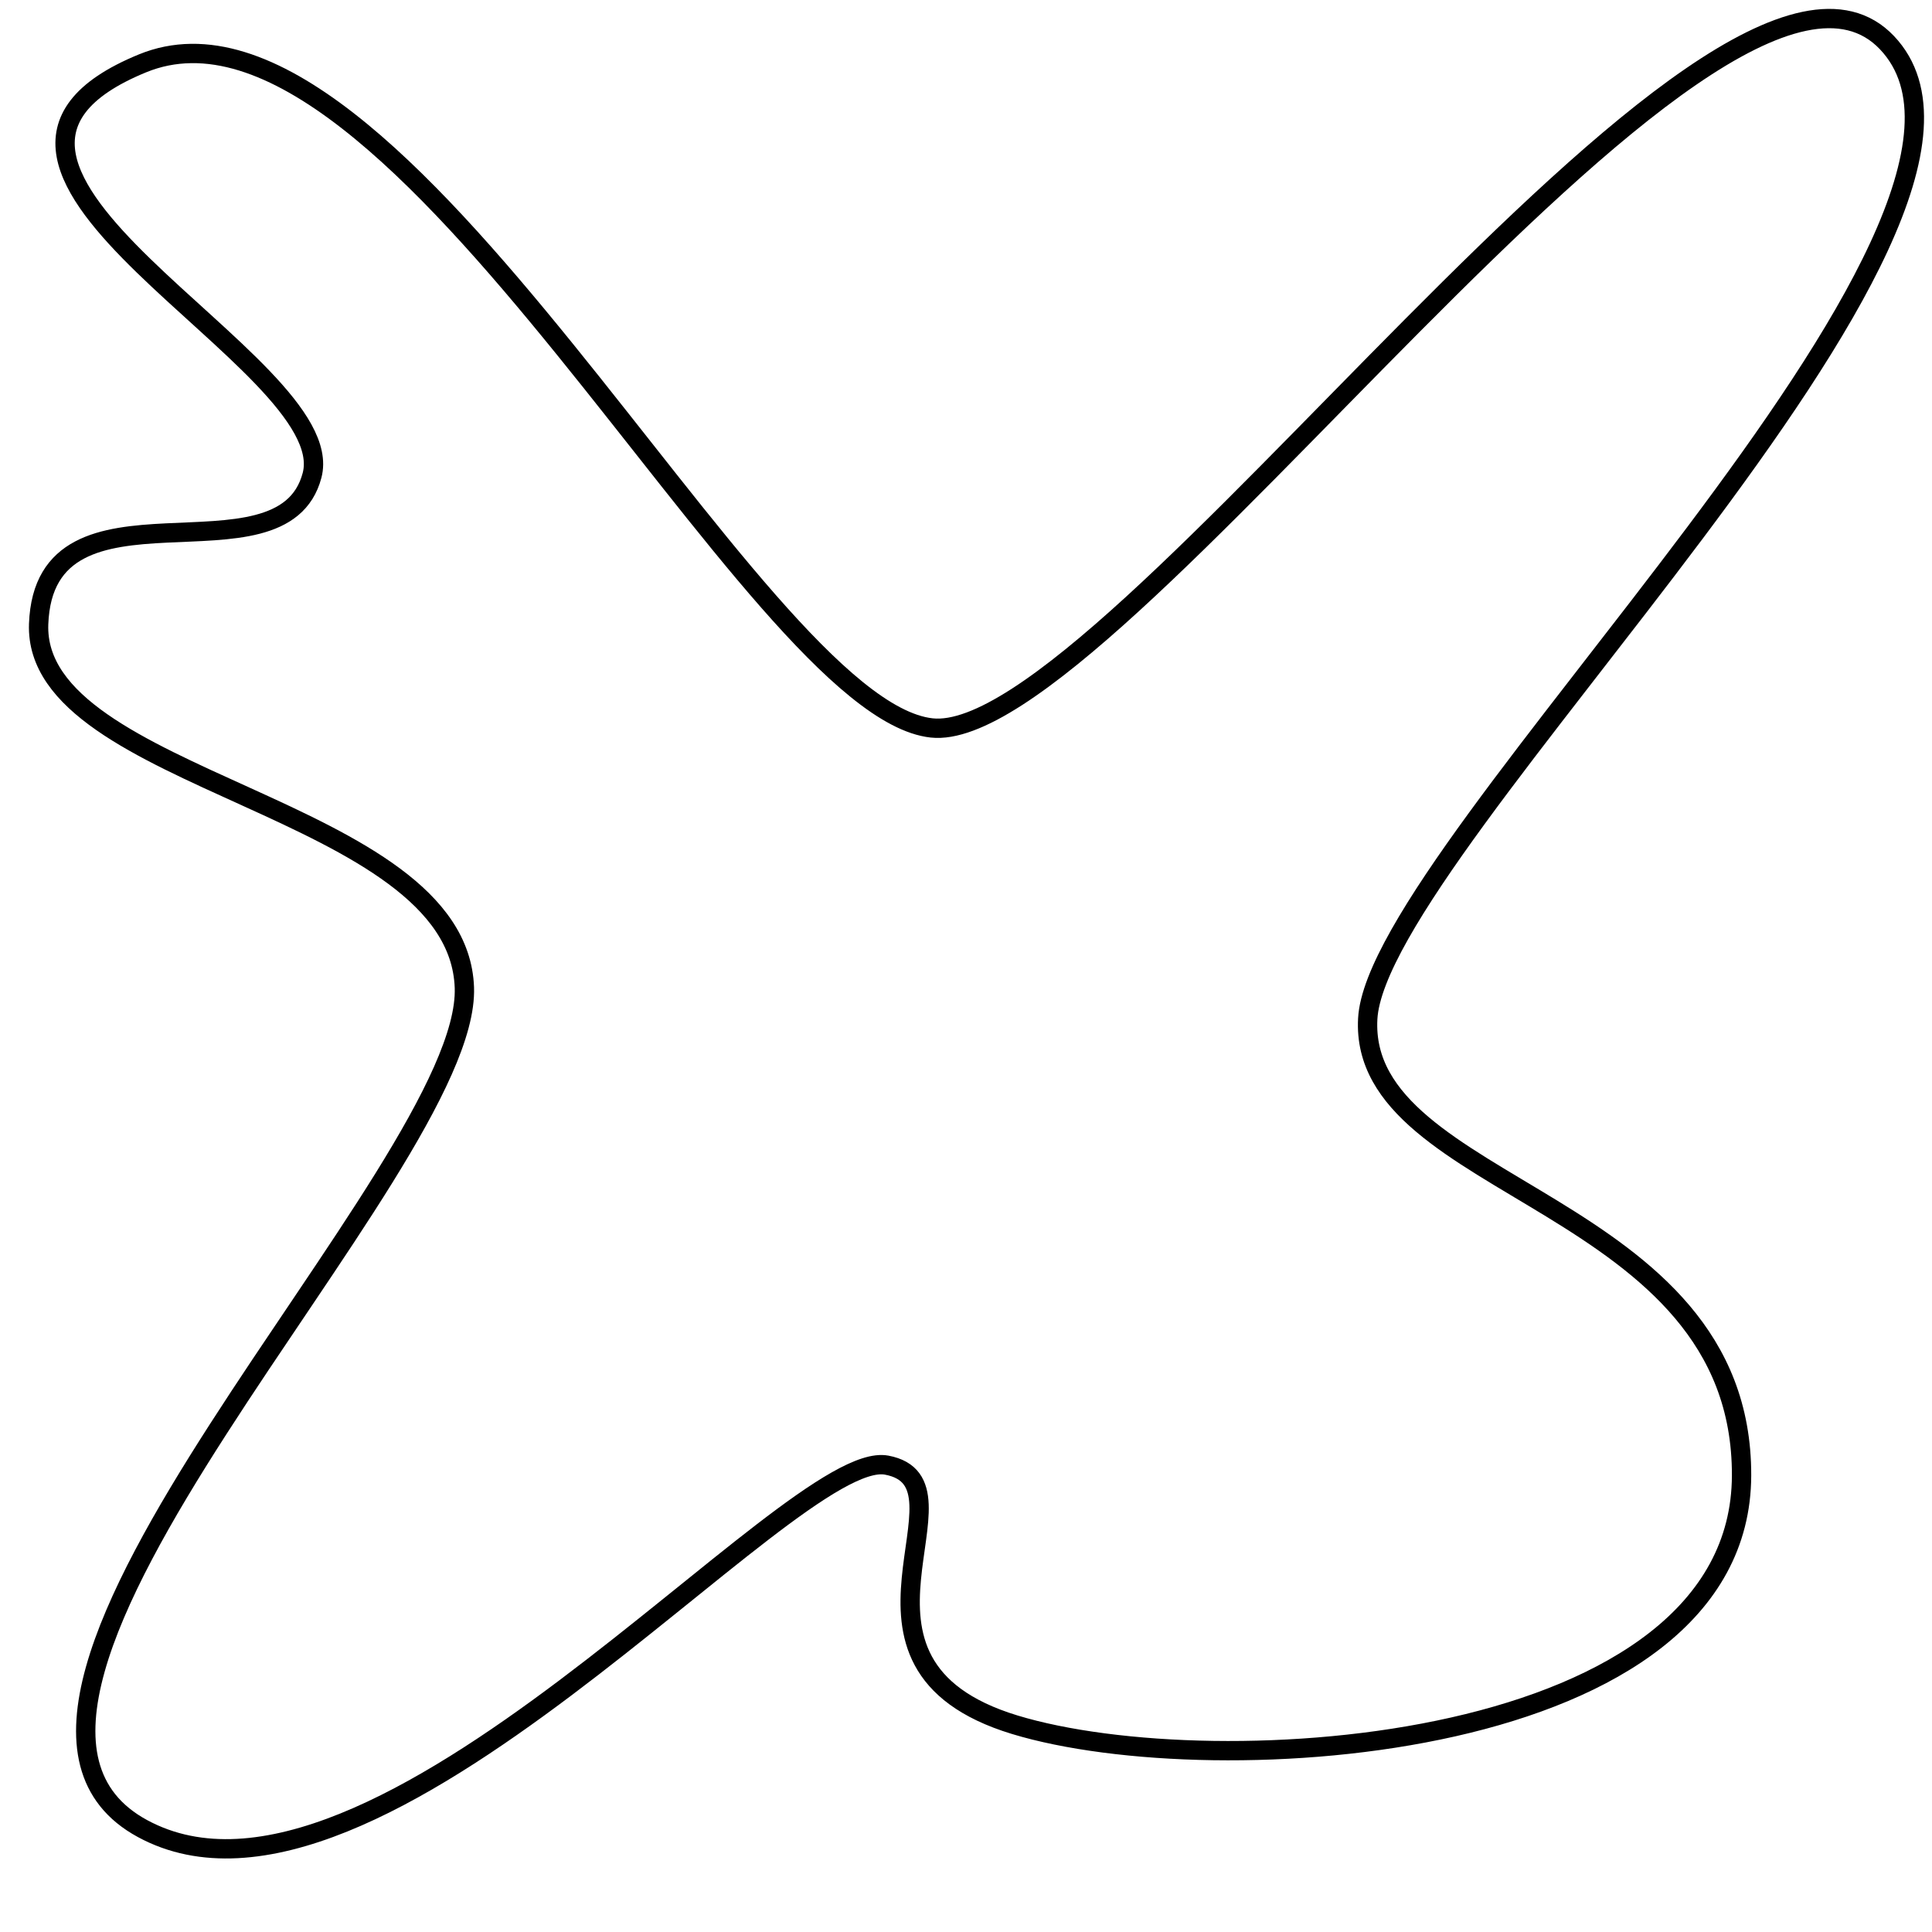 <?xml version="1.0" encoding="utf-8"?>
<!-- Generator: Adobe Illustrator 15.0.0, SVG Export Plug-In . SVG Version: 6.00 Build 0)  -->
<!DOCTYPE svg PUBLIC "-//W3C//DTD SVG 1.1//EN" "http://www.w3.org/Graphics/SVG/1.1/DTD/svg11.dtd">
<svg version="1.1" id="Layer_1" xmlns="http://www.w3.org/2000/svg" xmlns:xlink="http://www.w3.org/1999/xlink" x="0px" y="0px"
	 width="100px" height="100px" viewBox="0 0 100 100" enable-background="new 0 0 100 100" xml:space="preserve">
<path fill="none" stroke="#000000" d="M2,32.303C2.3,24.1,14.605,30.5,16.153,24.6S-5.75,8.659,7.375,3.28
	s31.567,33.376,40.846,34.398S88.834-7.088,97.667,2.206S71.288,43.753,70.794,52.727s19.392,9.321,19.349,23.647
	S62.943,92.442,52.521,89.271c-10.421-3.171-1.635-12.5-6.628-13.436C40.9,74.9,19.45,101.192,7.375,94.646
	s16.997-34.118,16.661-43.532S1.7,40.506,2,32.303z"/>
</svg>
